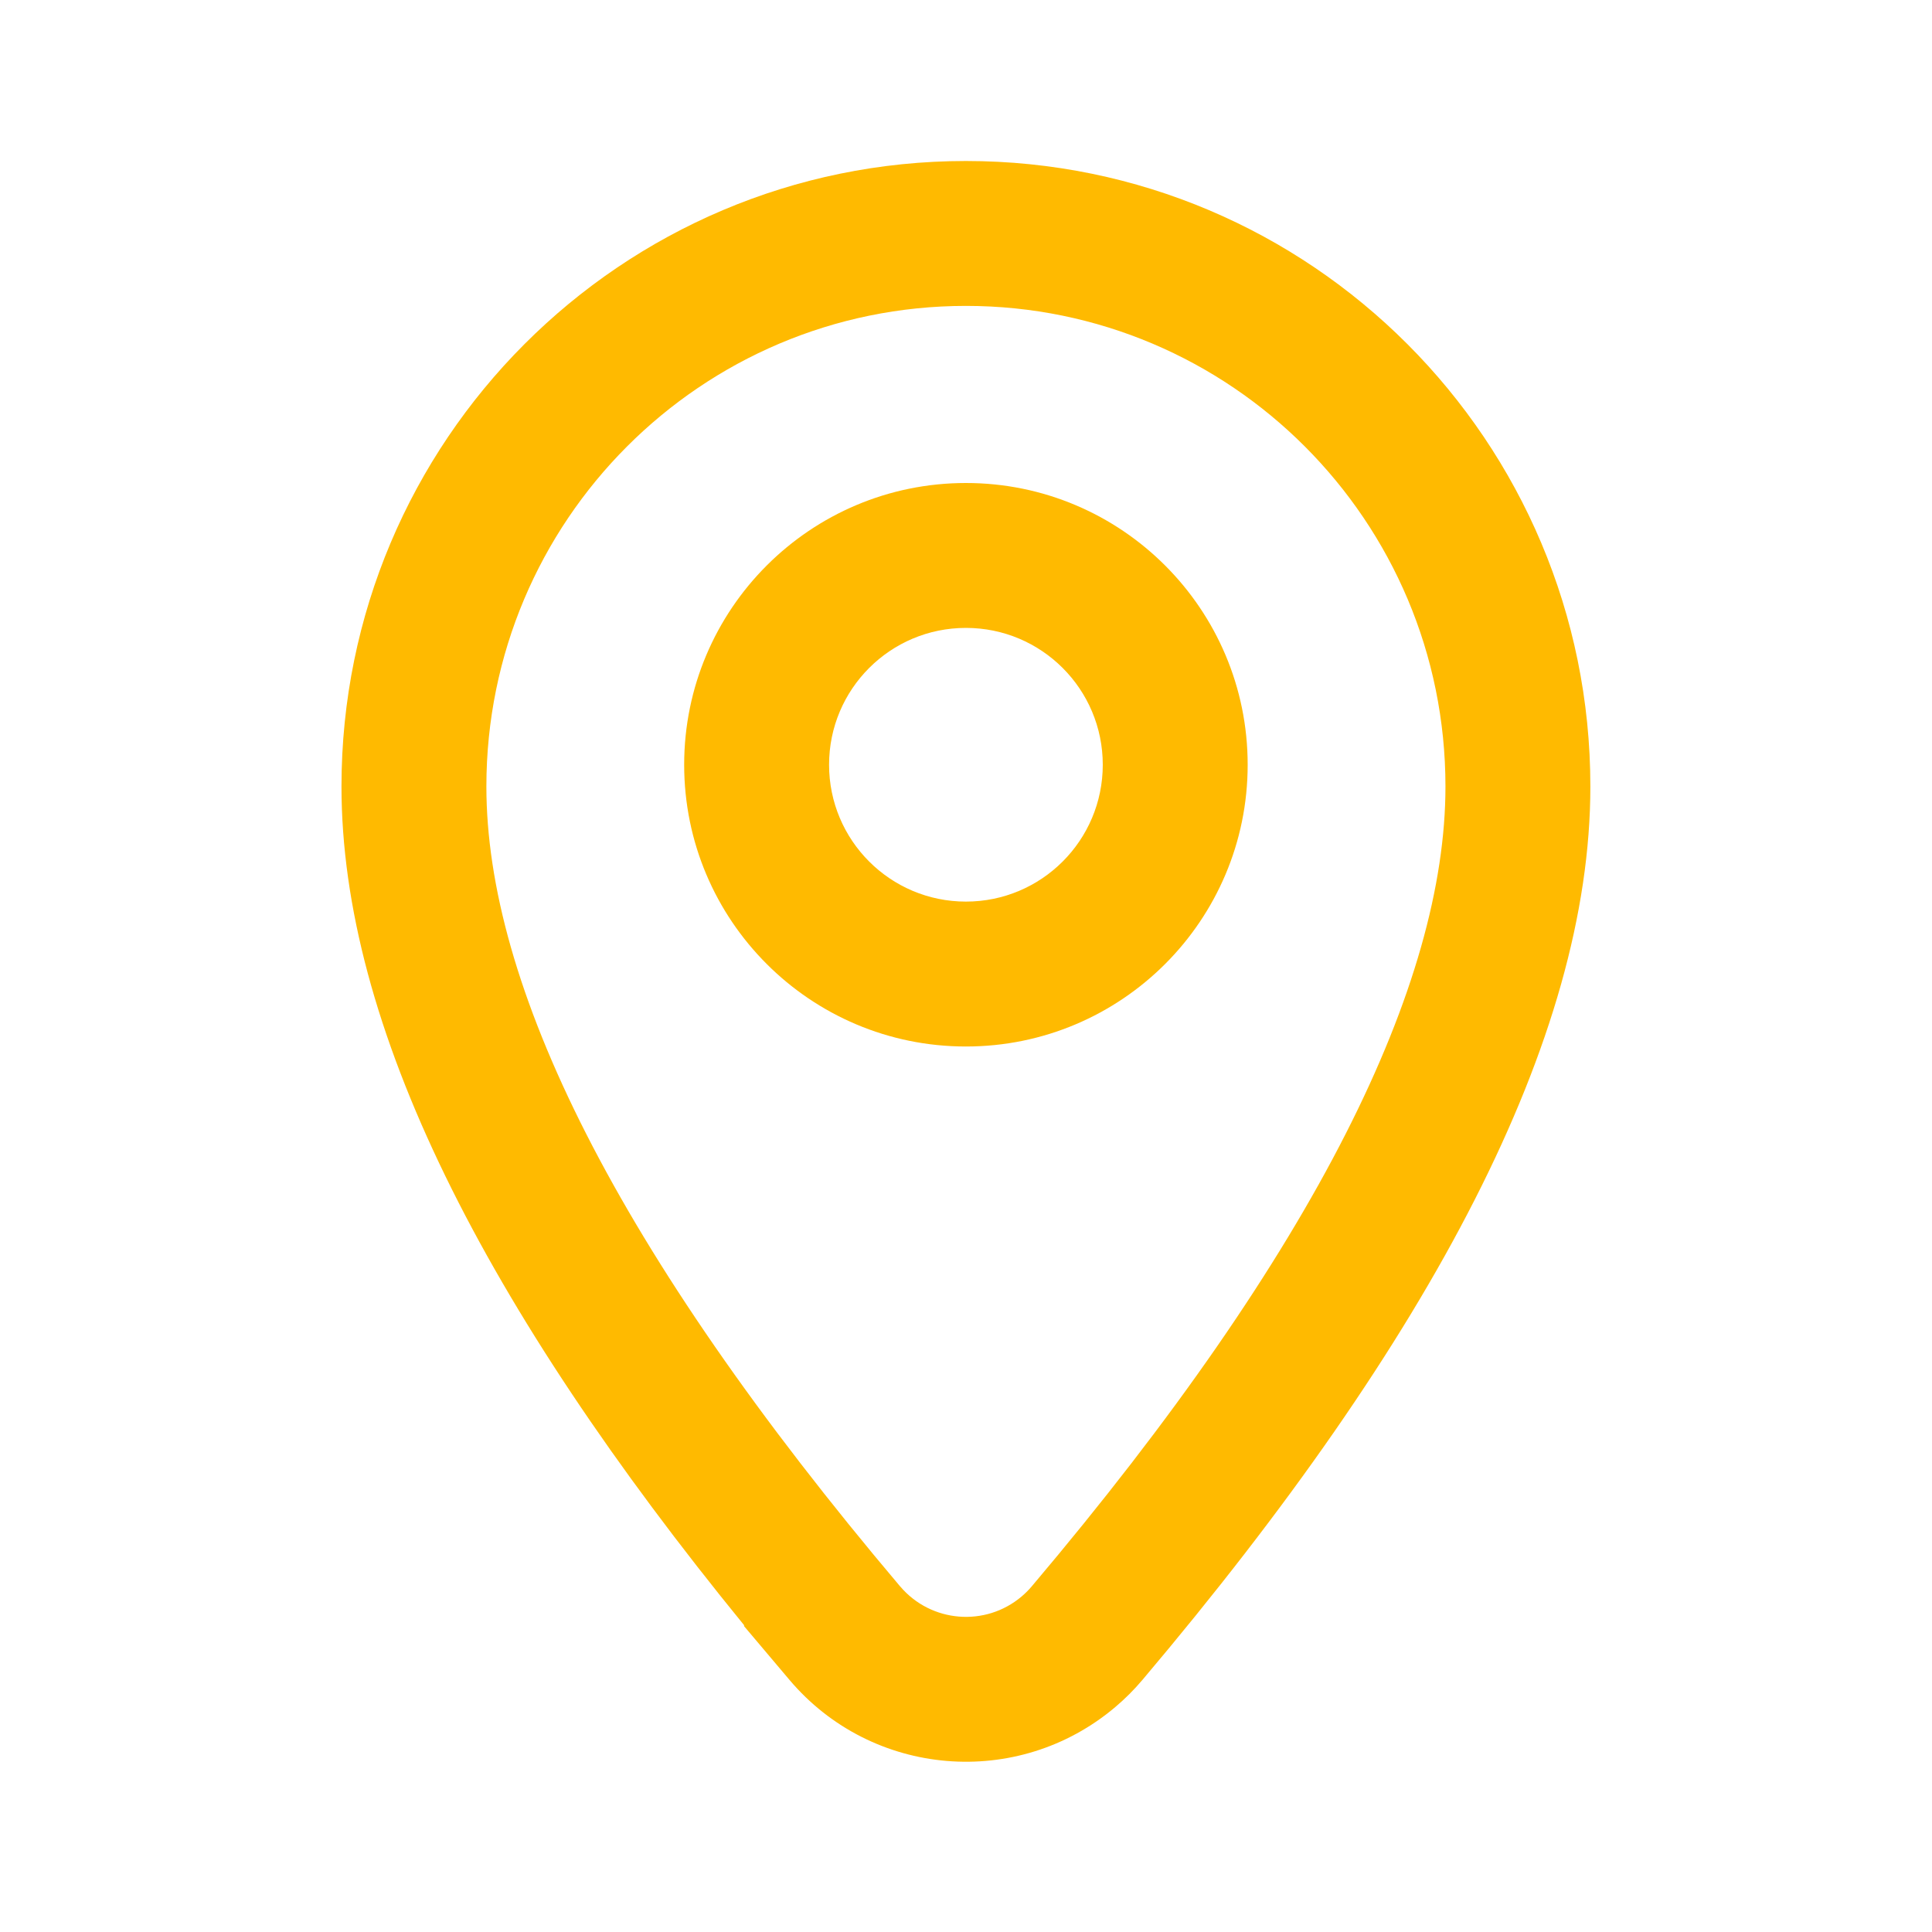 <svg width="24" height="24" viewBox="0 0 24 24" fill="none" xmlns="http://www.w3.org/2000/svg">
<path fill-rule="evenodd" clip-rule="evenodd" d="M11.999 13C13.932 13 15.499 11.433 15.499 9.5C15.499 7.567 13.932 6 11.999 6C10.066 6 8.499 7.567 8.499 9.5C8.499 11.433 10.066 13 11.999 13ZM11.999 11.2C12.938 11.2 13.699 10.439 13.699 9.5C13.699 8.561 12.938 7.8 11.999 7.8C11.06 7.8 10.299 8.561 10.299 9.5C10.299 10.439 11.06 11.2 11.999 11.2Z" fill="#FFBA00"/>
<path fill-rule="evenodd" clip-rule="evenodd" d="M4.242 9.77C4.242 5.48 7.714 2 11.999 2C16.285 2 19.756 5.48 19.756 9.77C19.756 12.903 17.782 16.622 14.192 20.868C14.089 20.99 13.976 21.103 13.854 21.206C12.643 22.23 10.831 22.079 9.807 20.868L9.24 20.197L9.246 20.192C6.011 16.227 4.242 12.736 4.242 9.77ZM11.184 19.709C11.567 20.158 12.241 20.213 12.691 19.832C12.737 19.793 12.779 19.751 12.817 19.706C16.363 15.514 17.956 12.222 17.956 9.77C17.956 6.471 15.288 3.8 11.999 3.8C8.711 3.8 6.042 6.471 6.042 9.77C6.042 12.222 7.636 15.514 11.181 19.706L11.184 19.709Z" fill="#FFBA00"/>
</svg>
